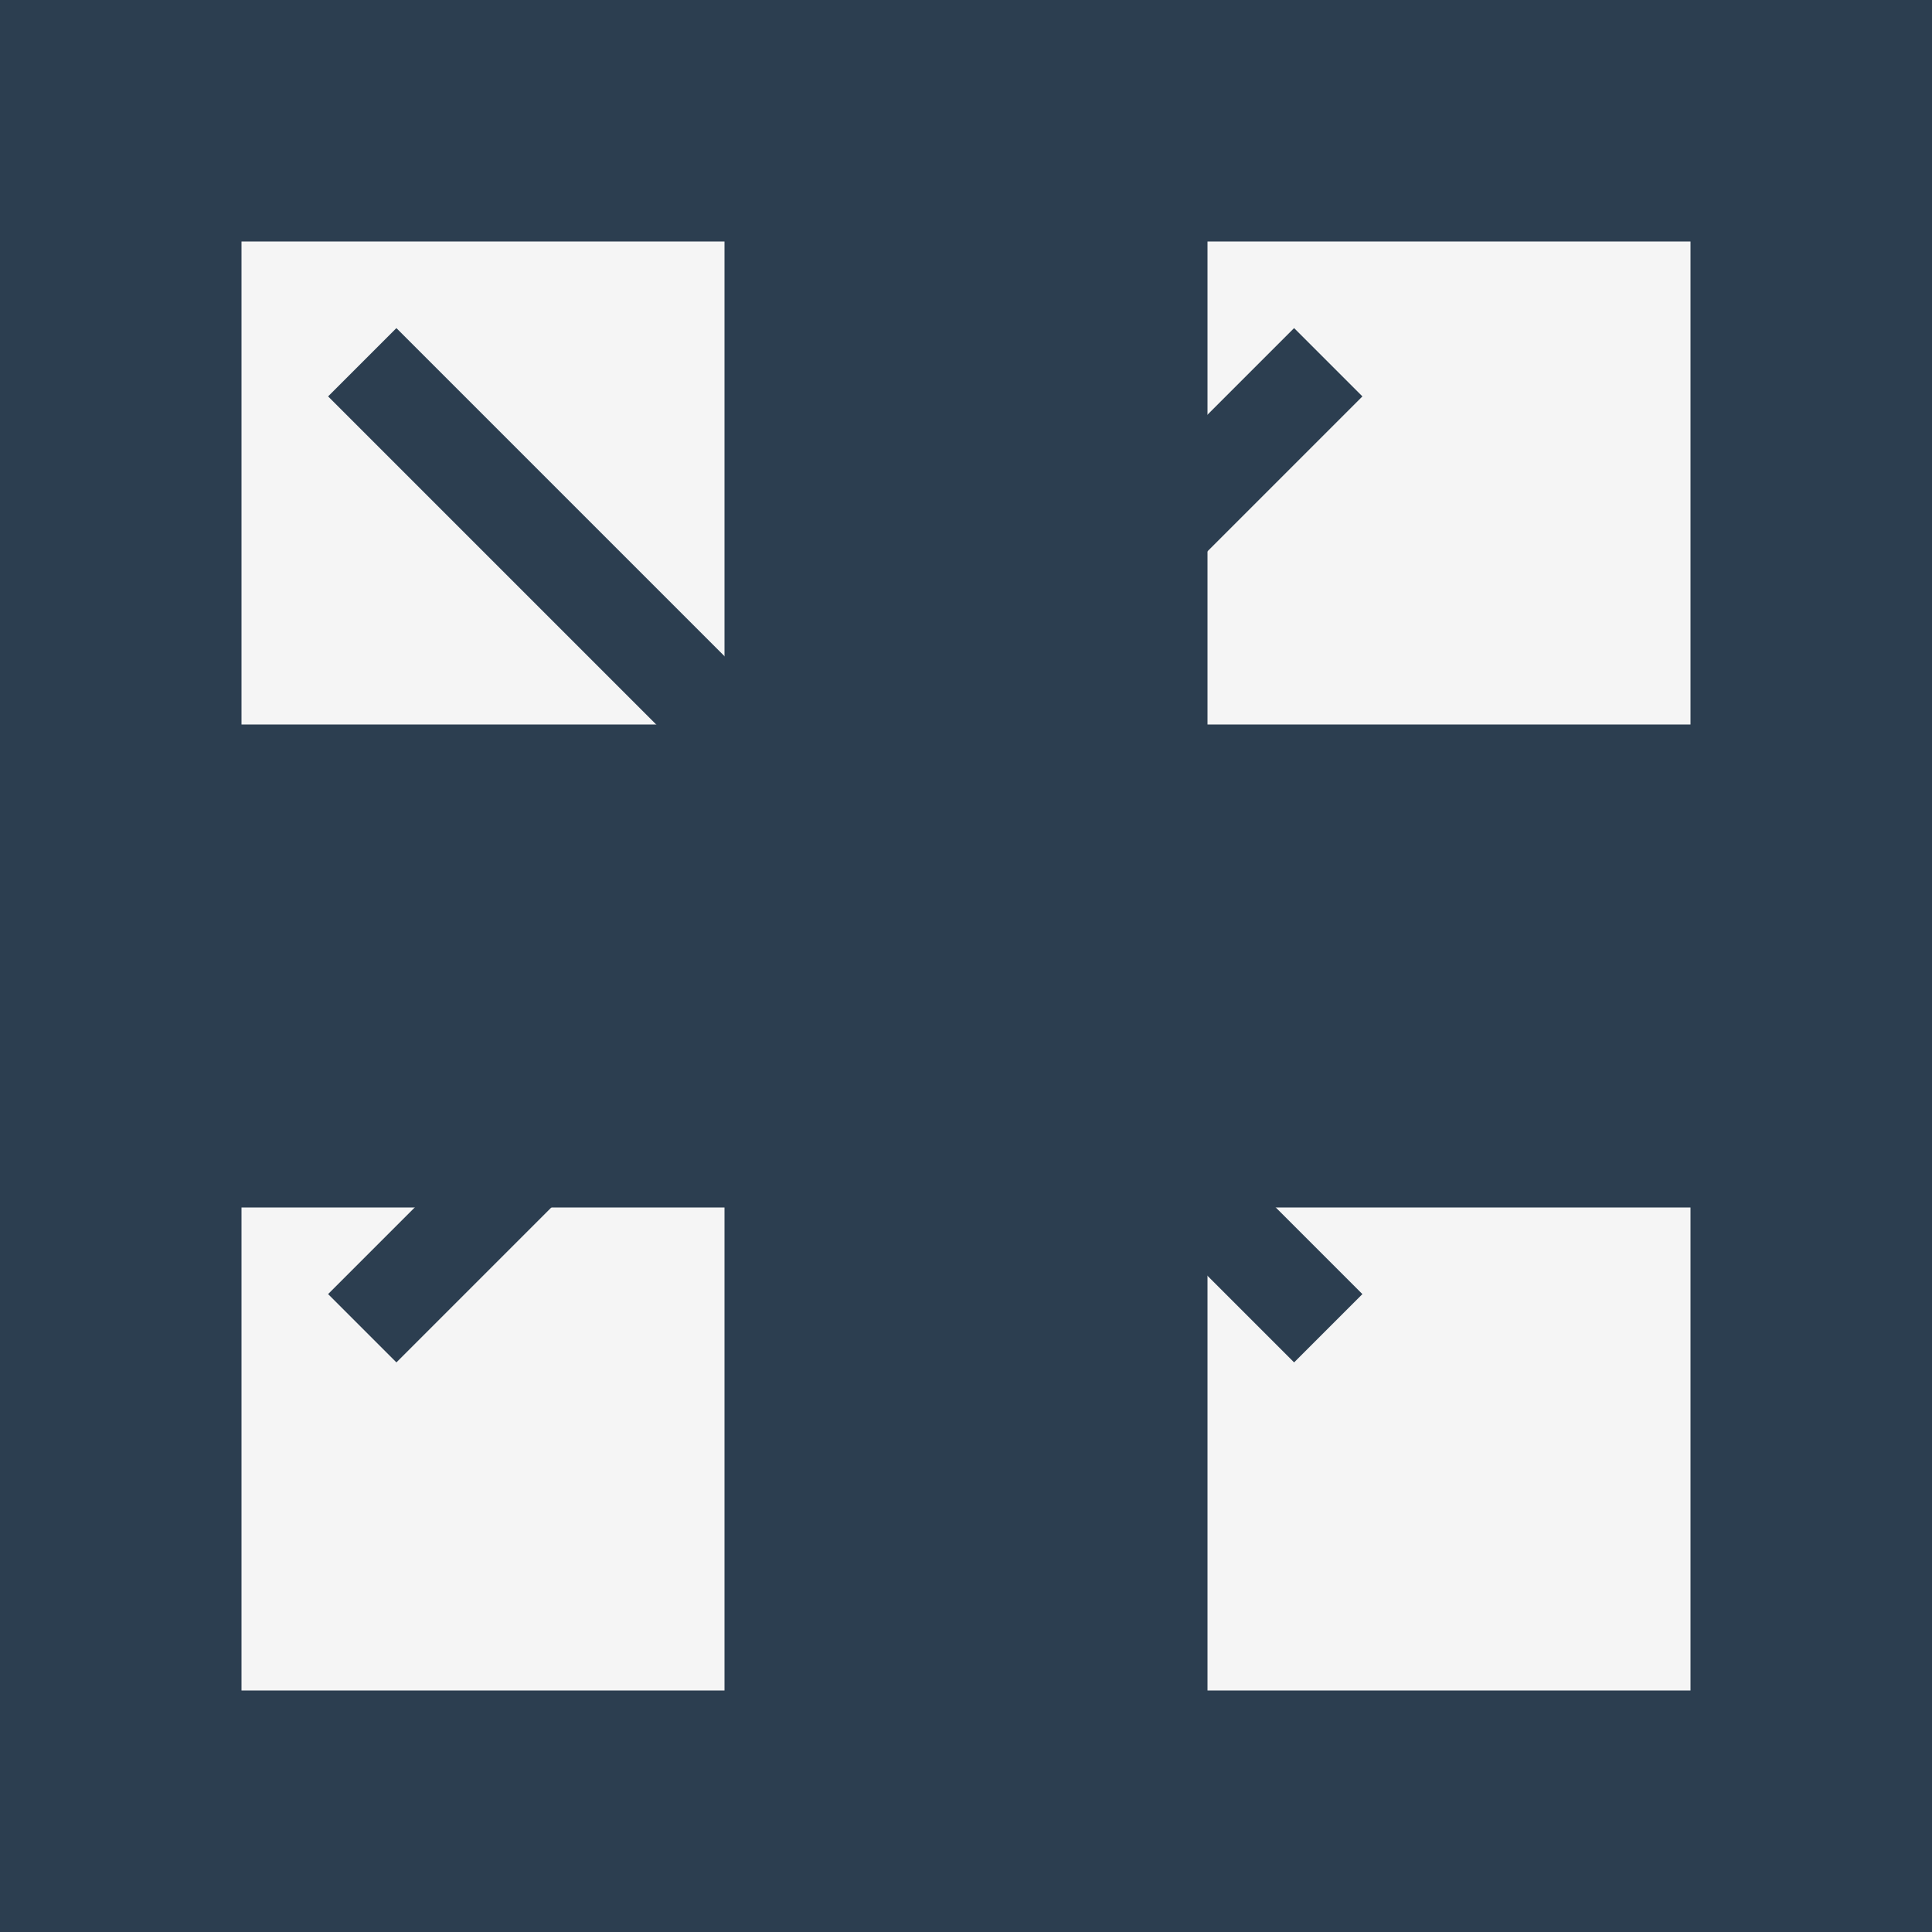 <svg xmlns="http://www.w3.org/2000/svg" width="400" height="400" viewBox="0 0 400 400">
  <!-- Background -->
  <rect x="0" y="0" width="400" height="400" fill="#2c3e50"/>
  <!-- Rectangles -->
  <rect x="50" y="50" width="100" height="100" fill="#f5f5f5"/>
  <rect x="250" y="50" width="100" height="100" fill="#f5f5f5"/>
  <rect x="50" y="250" width="100" height="100" fill="#f5f5f5"/>
  <rect x="250" y="250" width="100" height="100" fill="#f5f5f5"/>
  <!-- Paths -->
  <path d="M75 75 L275 275" stroke="#2c3e50" stroke-width="20" fill="none"/>
  <path d="M275 75 L75 275" stroke="#2c3e50" stroke-width="20" fill="none"/>
</svg>
